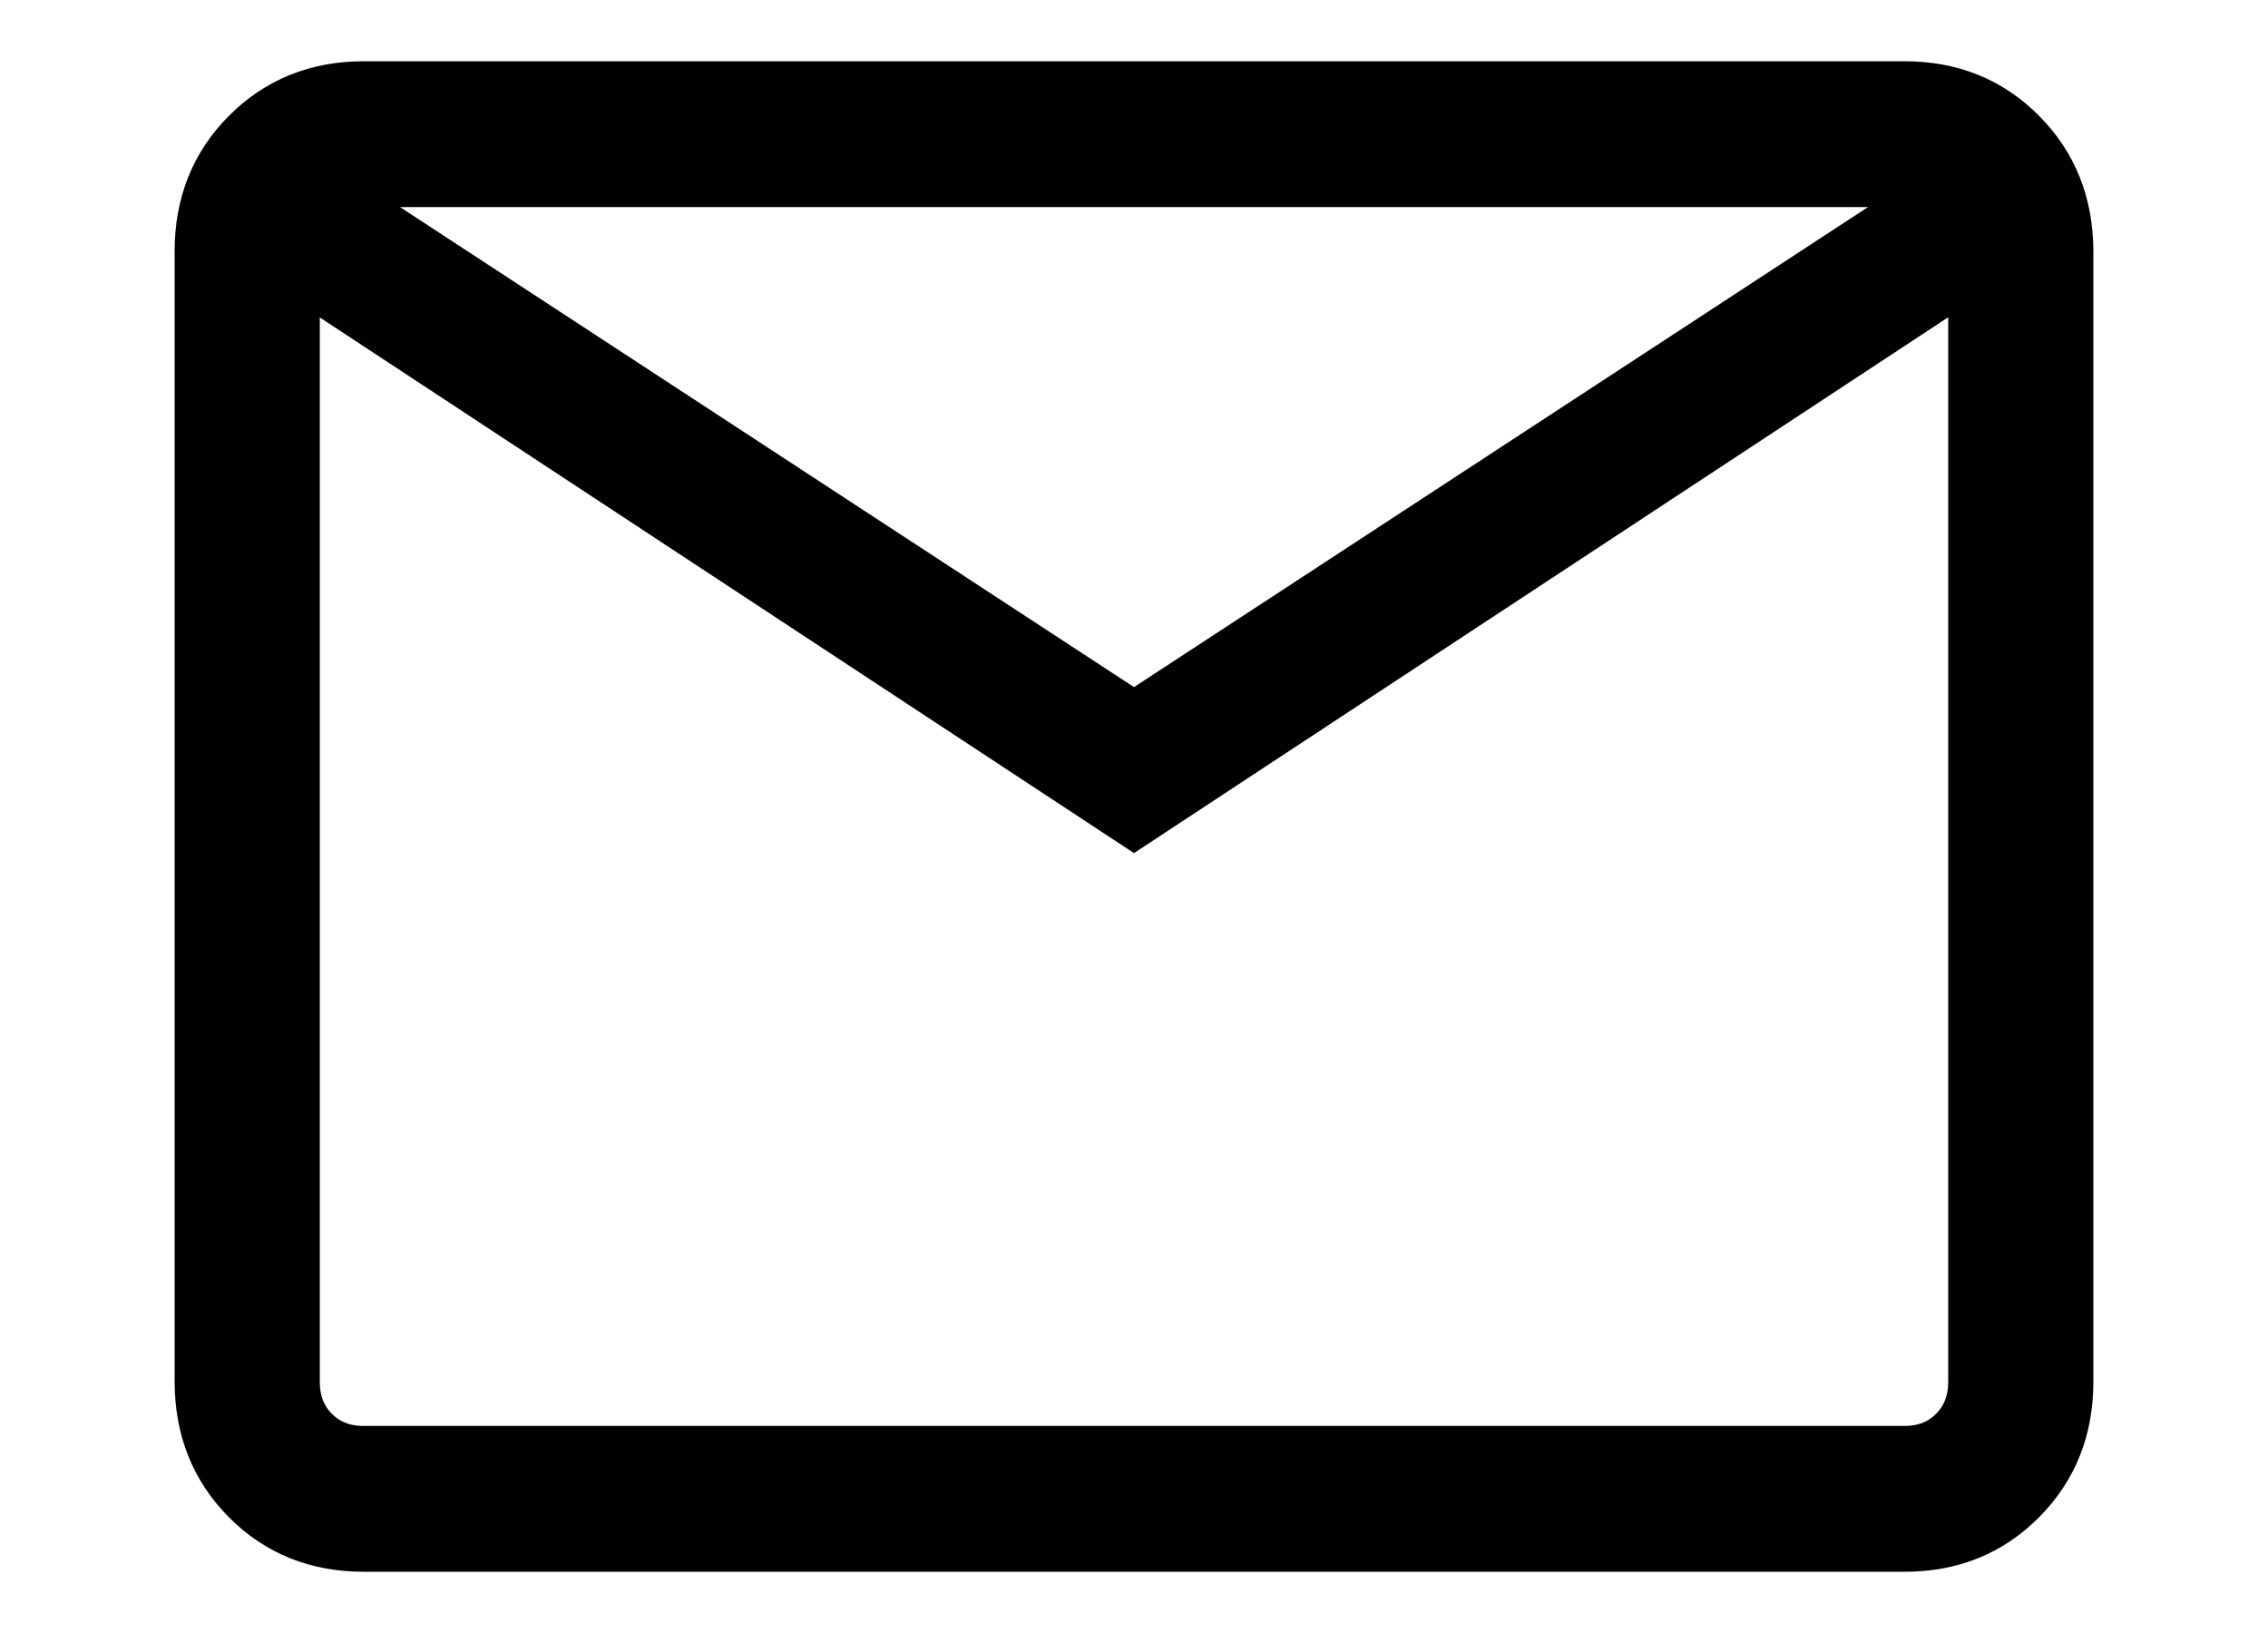 <svg class="inline mr-2" width="25" height="18" viewBox="0 0 25 20" fill="none" xmlns="http://www.w3.org/2000/svg">
    <path d="M3.065 19C2.476 19 1.985 18.802 1.592 18.406C1.198 18.01 1.001 17.515 1 16.922V3.078C1 2.485 1.197 1.991 1.592 1.595C1.986 1.199 2.477 1.001 3.064 1H21.936C22.524 1 23.015 1.198 23.408 1.595C23.802 1.992 23.999 2.486 24 3.078V16.924C24 17.515 23.803 18.009 23.408 18.406C23.014 18.803 22.523 19.001 21.936 19H3.065ZM12.5 10.149L2.278 3.424V16.924C2.278 17.154 2.351 17.344 2.499 17.492C2.646 17.64 2.835 17.714 3.065 17.714H21.936C22.166 17.714 22.354 17.64 22.501 17.492C22.648 17.344 22.722 17.154 22.722 16.922V3.422L12.5 10.149ZM12.5 8.714L22.329 2.286H2.671L12.5 8.714ZM2.278 3.424V2.286V16.924C2.278 17.154 2.351 17.344 2.499 17.492C2.646 17.64 2.835 17.714 3.065 17.714H2.278V3.424Z" fill="black"/>
    <path d="M2.278 3.424L12.5 10.149L22.722 3.422V16.922C22.722 17.154 22.648 17.344 22.501 17.492C22.354 17.64 22.166 17.714 21.936 17.714H3.065M2.278 3.424V16.924M2.278 3.424V2.286V16.924M2.278 3.424V17.714H3.065M2.278 16.924C2.278 17.154 2.351 17.344 2.499 17.492C2.646 17.64 2.835 17.714 3.065 17.714M3.065 19C2.476 19 1.985 18.802 1.592 18.406C1.198 18.01 1.001 17.515 1 16.922V3.078C1 2.485 1.197 1.991 1.592 1.595C1.986 1.199 2.477 1.001 3.064 1H21.936C22.524 1 23.015 1.198 23.408 1.595C23.802 1.992 23.999 2.486 24 3.078V16.924C24 17.515 23.803 18.009 23.408 18.406C23.014 18.803 22.523 19.001 21.936 19H3.065ZM12.5 8.714L22.329 2.286H2.671L12.5 8.714Z" stroke="black" stroke-width="0.5"/>
</svg>